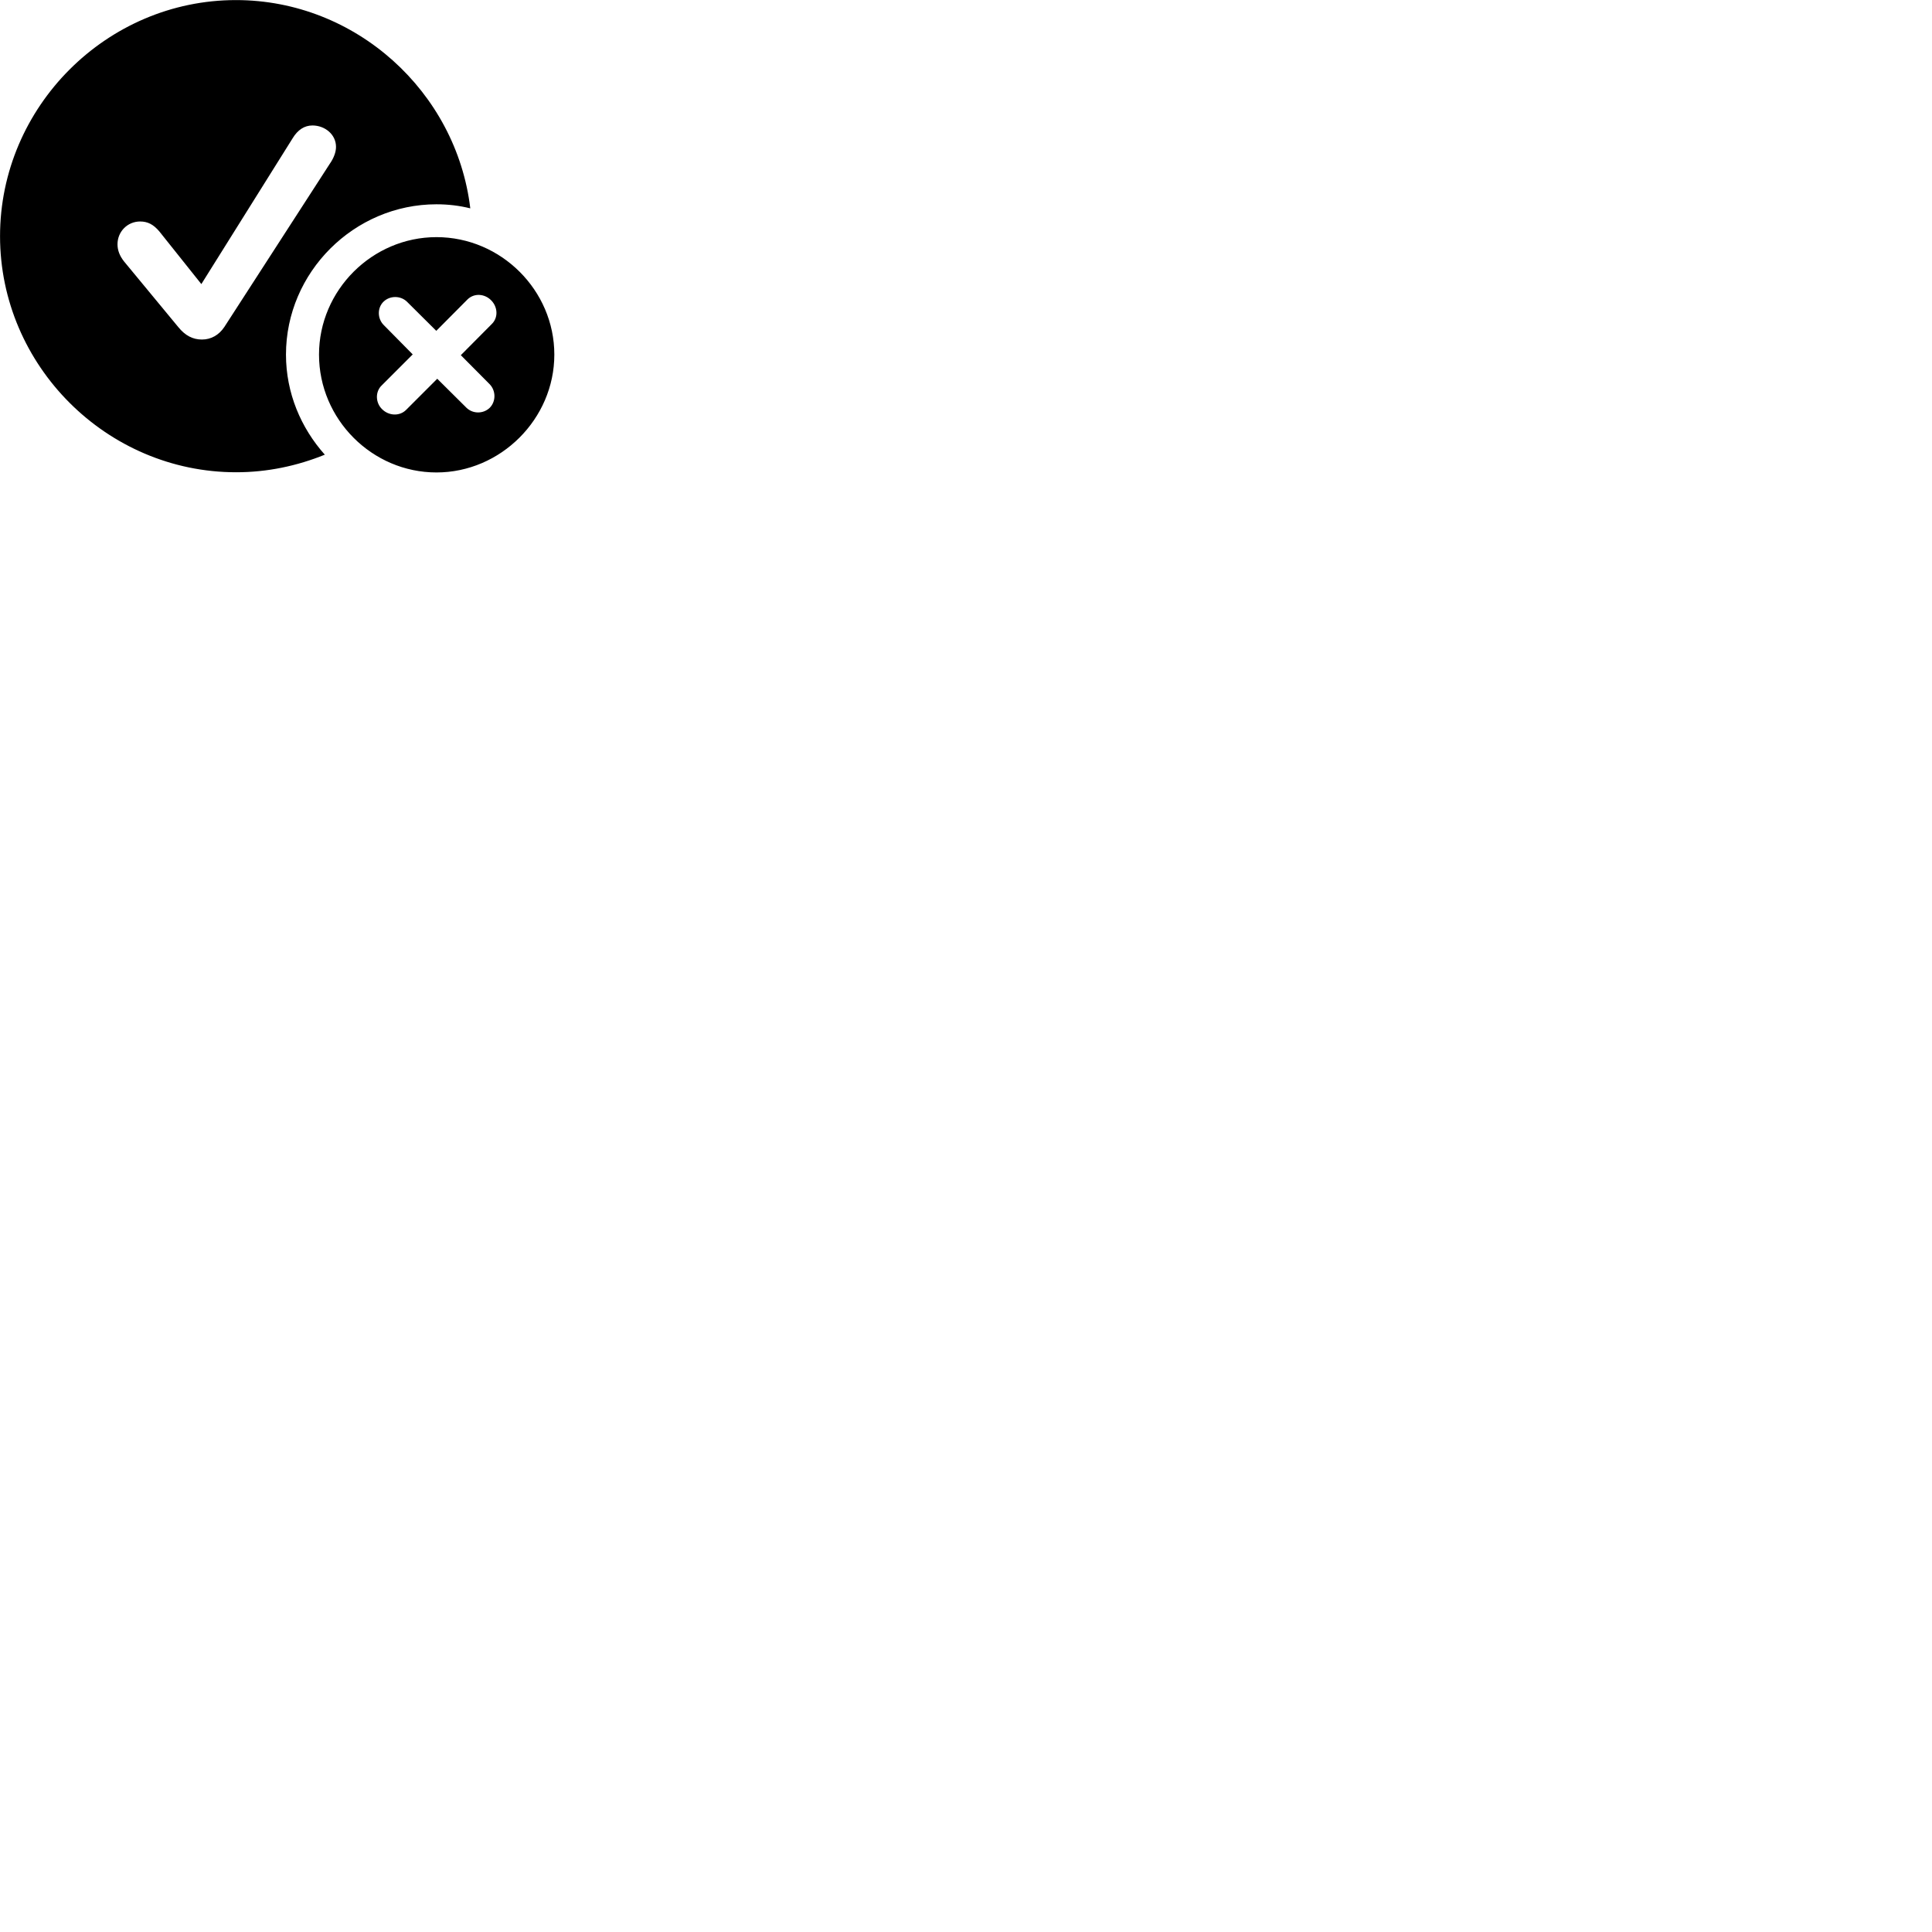 
        <svg xmlns="http://www.w3.org/2000/svg" viewBox="0 0 100 100">
            <path d="M12.222 24.444C13.842 24.444 15.382 24.114 16.812 23.534C15.572 22.144 14.802 20.334 14.802 18.354C14.802 14.084 18.332 10.574 22.592 10.574C23.202 10.574 23.782 10.644 24.342 10.784C23.622 4.754 18.422 0.004 12.212 0.004C5.512 0.004 0.002 5.534 0.002 12.224C0.002 18.924 5.522 24.444 12.222 24.444ZM10.452 17.574C9.972 17.574 9.582 17.364 9.232 16.934L6.422 13.534C6.192 13.244 6.082 12.954 6.082 12.644C6.082 11.984 6.602 11.464 7.252 11.464C7.642 11.464 7.942 11.614 8.252 11.984L10.422 14.704L15.142 7.164C15.412 6.714 15.762 6.494 16.172 6.494C16.812 6.494 17.392 6.954 17.392 7.604C17.392 7.884 17.262 8.204 17.072 8.474L11.612 16.924C11.332 17.344 10.922 17.574 10.452 17.574ZM22.592 24.454C25.912 24.454 28.692 21.684 28.692 18.354C28.692 15.024 25.932 12.274 22.592 12.274C19.262 12.274 16.512 15.024 16.512 18.354C16.512 21.704 19.262 24.454 22.592 24.454ZM21.022 21.214C20.672 21.564 20.112 21.514 19.782 21.184C19.442 20.864 19.402 20.284 19.762 19.944L21.362 18.344L19.852 16.814C19.532 16.484 19.522 15.934 19.852 15.614C20.182 15.294 20.732 15.294 21.062 15.614L22.582 17.124L24.192 15.504C24.542 15.154 25.092 15.204 25.422 15.544C25.762 15.884 25.802 16.434 25.452 16.774L23.852 18.384L25.352 19.894C25.672 20.234 25.672 20.774 25.352 21.104C25.022 21.424 24.482 21.434 24.142 21.104L22.632 19.604Z" />
        </svg>
    